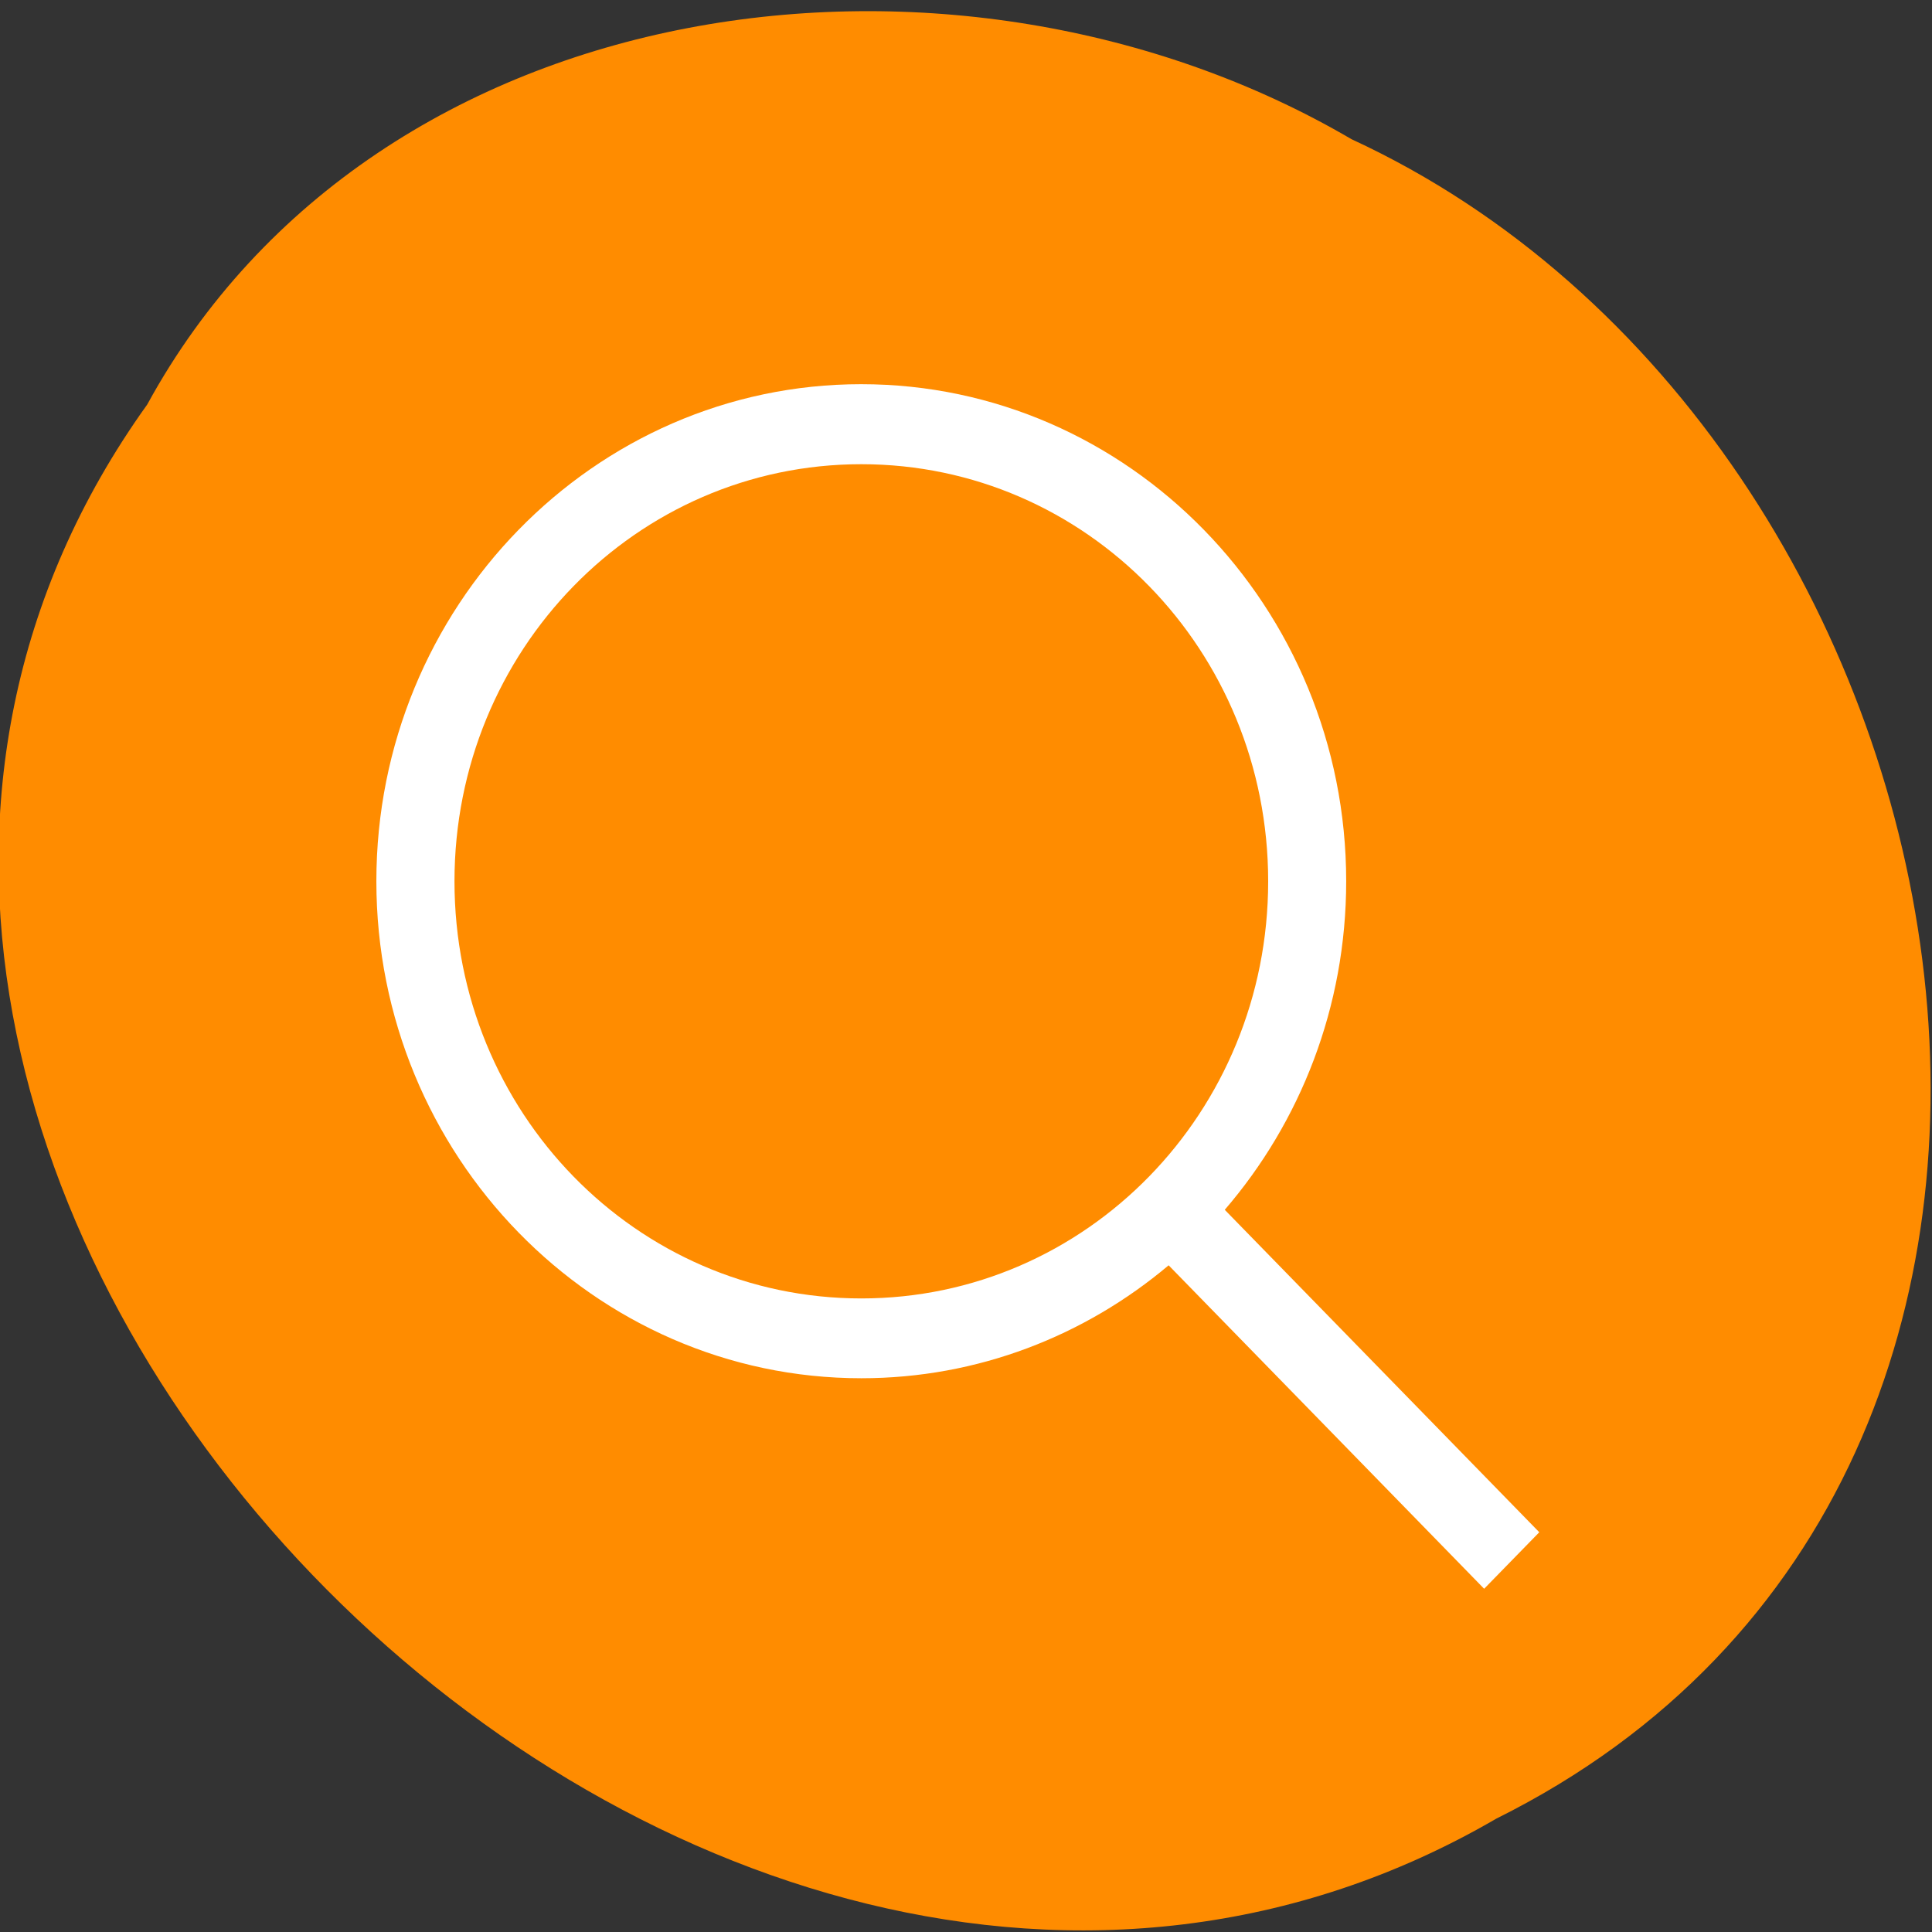 <svg xmlns="http://www.w3.org/2000/svg" viewBox="0 0 256 256"><rect x="0" y="0" width="256" height="256" fill="#333333" stroke="none"/><g fill="#ff8c00" color="#000"><path d="m -1036.21 1968.79 c 102.23 72.72 251.73 -71.53 188.89 -178.76 -45.994 -91.69 -185.01 -65.25 -224.33 19.19 -30.774 52.1 -20.627 129.19 35.437 159.57 z" transform="matrix(0 0.992 -1 0 1988.3 1081.52)"/></g><path d="m 114.13 50.906 c -35.476 0 -64.26 29.555 -64.26 65.859 0 36.32 28.829 65.859 64.26 65.859 15.44 0 29.63 -5.623 40.721 -14.965 l 41.805 42.86 l 7.307 -7.489 l -41.676 -42.727 c 10.01 -11.621 16.09 -26.865 16.09 -43.538 0 -36.32 -28.829 -65.859 -64.26 -65.859 z m 0 10.603 c 29.842 0 53.909 24.683 53.909 55.27 0 30.585 -24.08 55.27 -53.909 55.27 -29.842 0 -53.909 -24.684 -53.909 -55.27 0 -30.585 24.08 -55.27 53.909 -55.27 z" fill="#fff"/></svg>